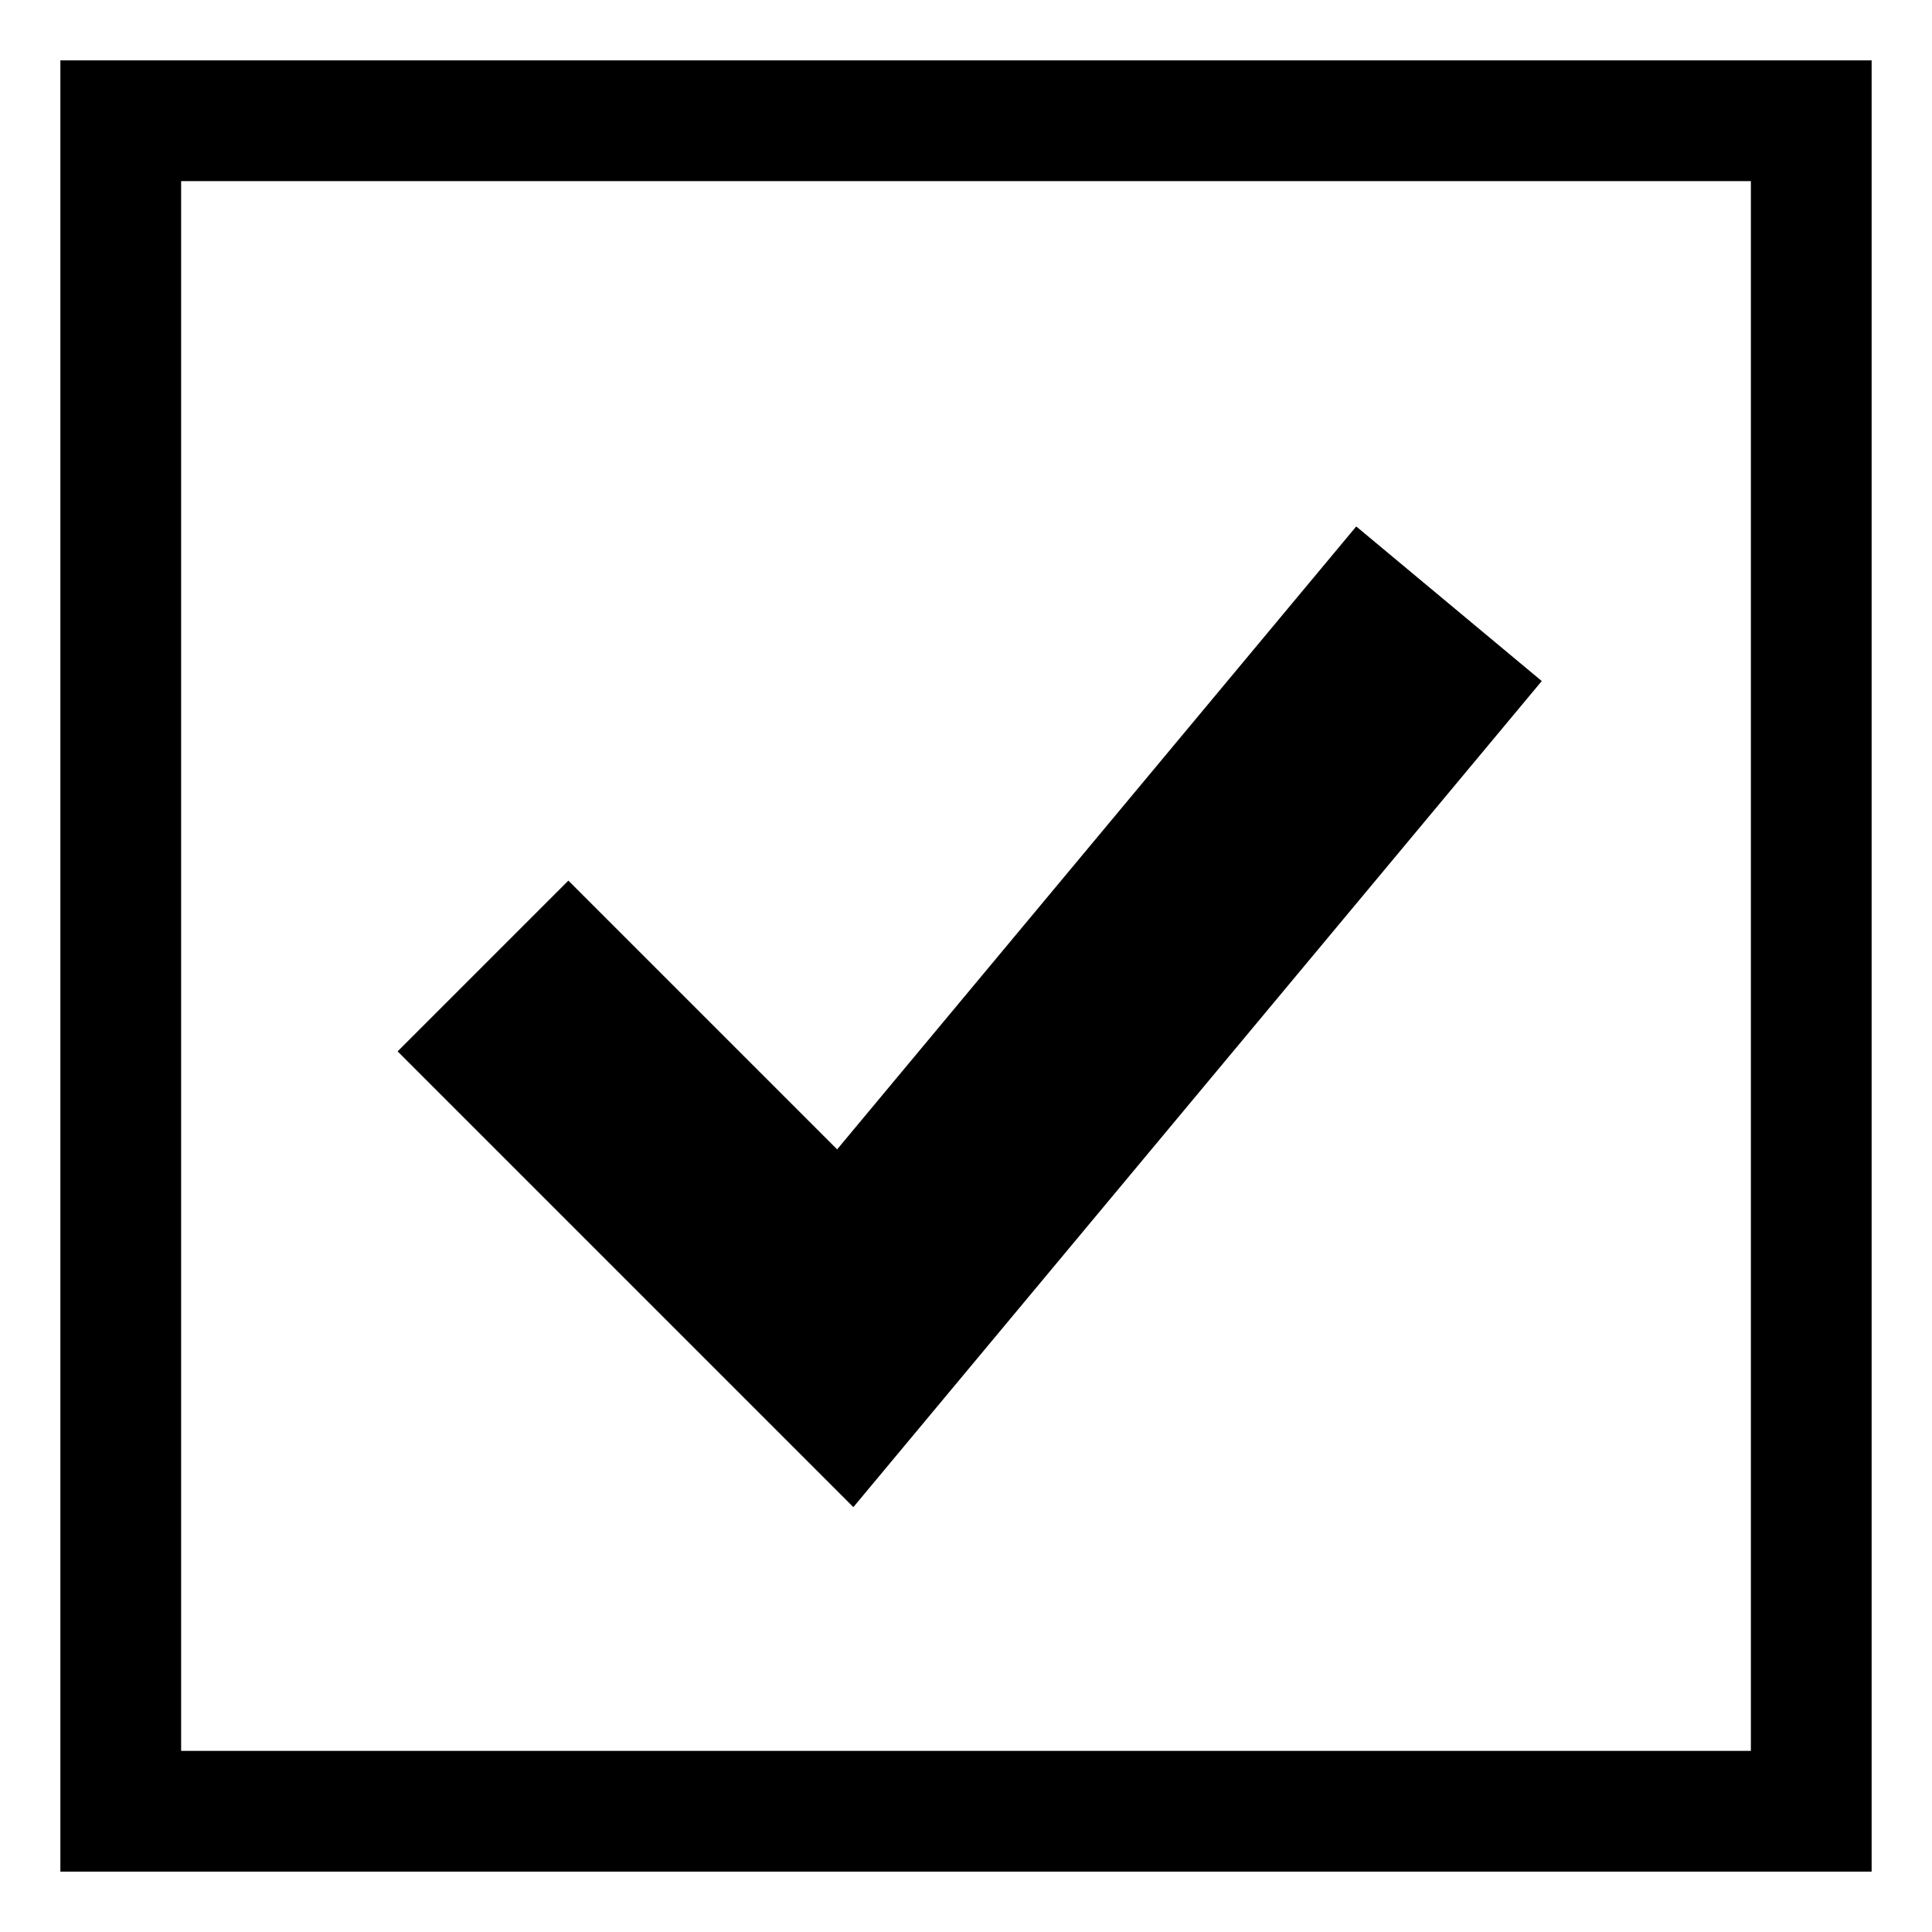 <svg width="16" height="16" xmlns="http://www.w3.org/2000/svg">
  <rect x="1" y="1" width="14" height="14" fill="none" stroke="black" stroke-width="1"/>
  <polyline points="4,8 7,11 12,5" fill="none" stroke="black" stroke-width="2"/>
</svg>